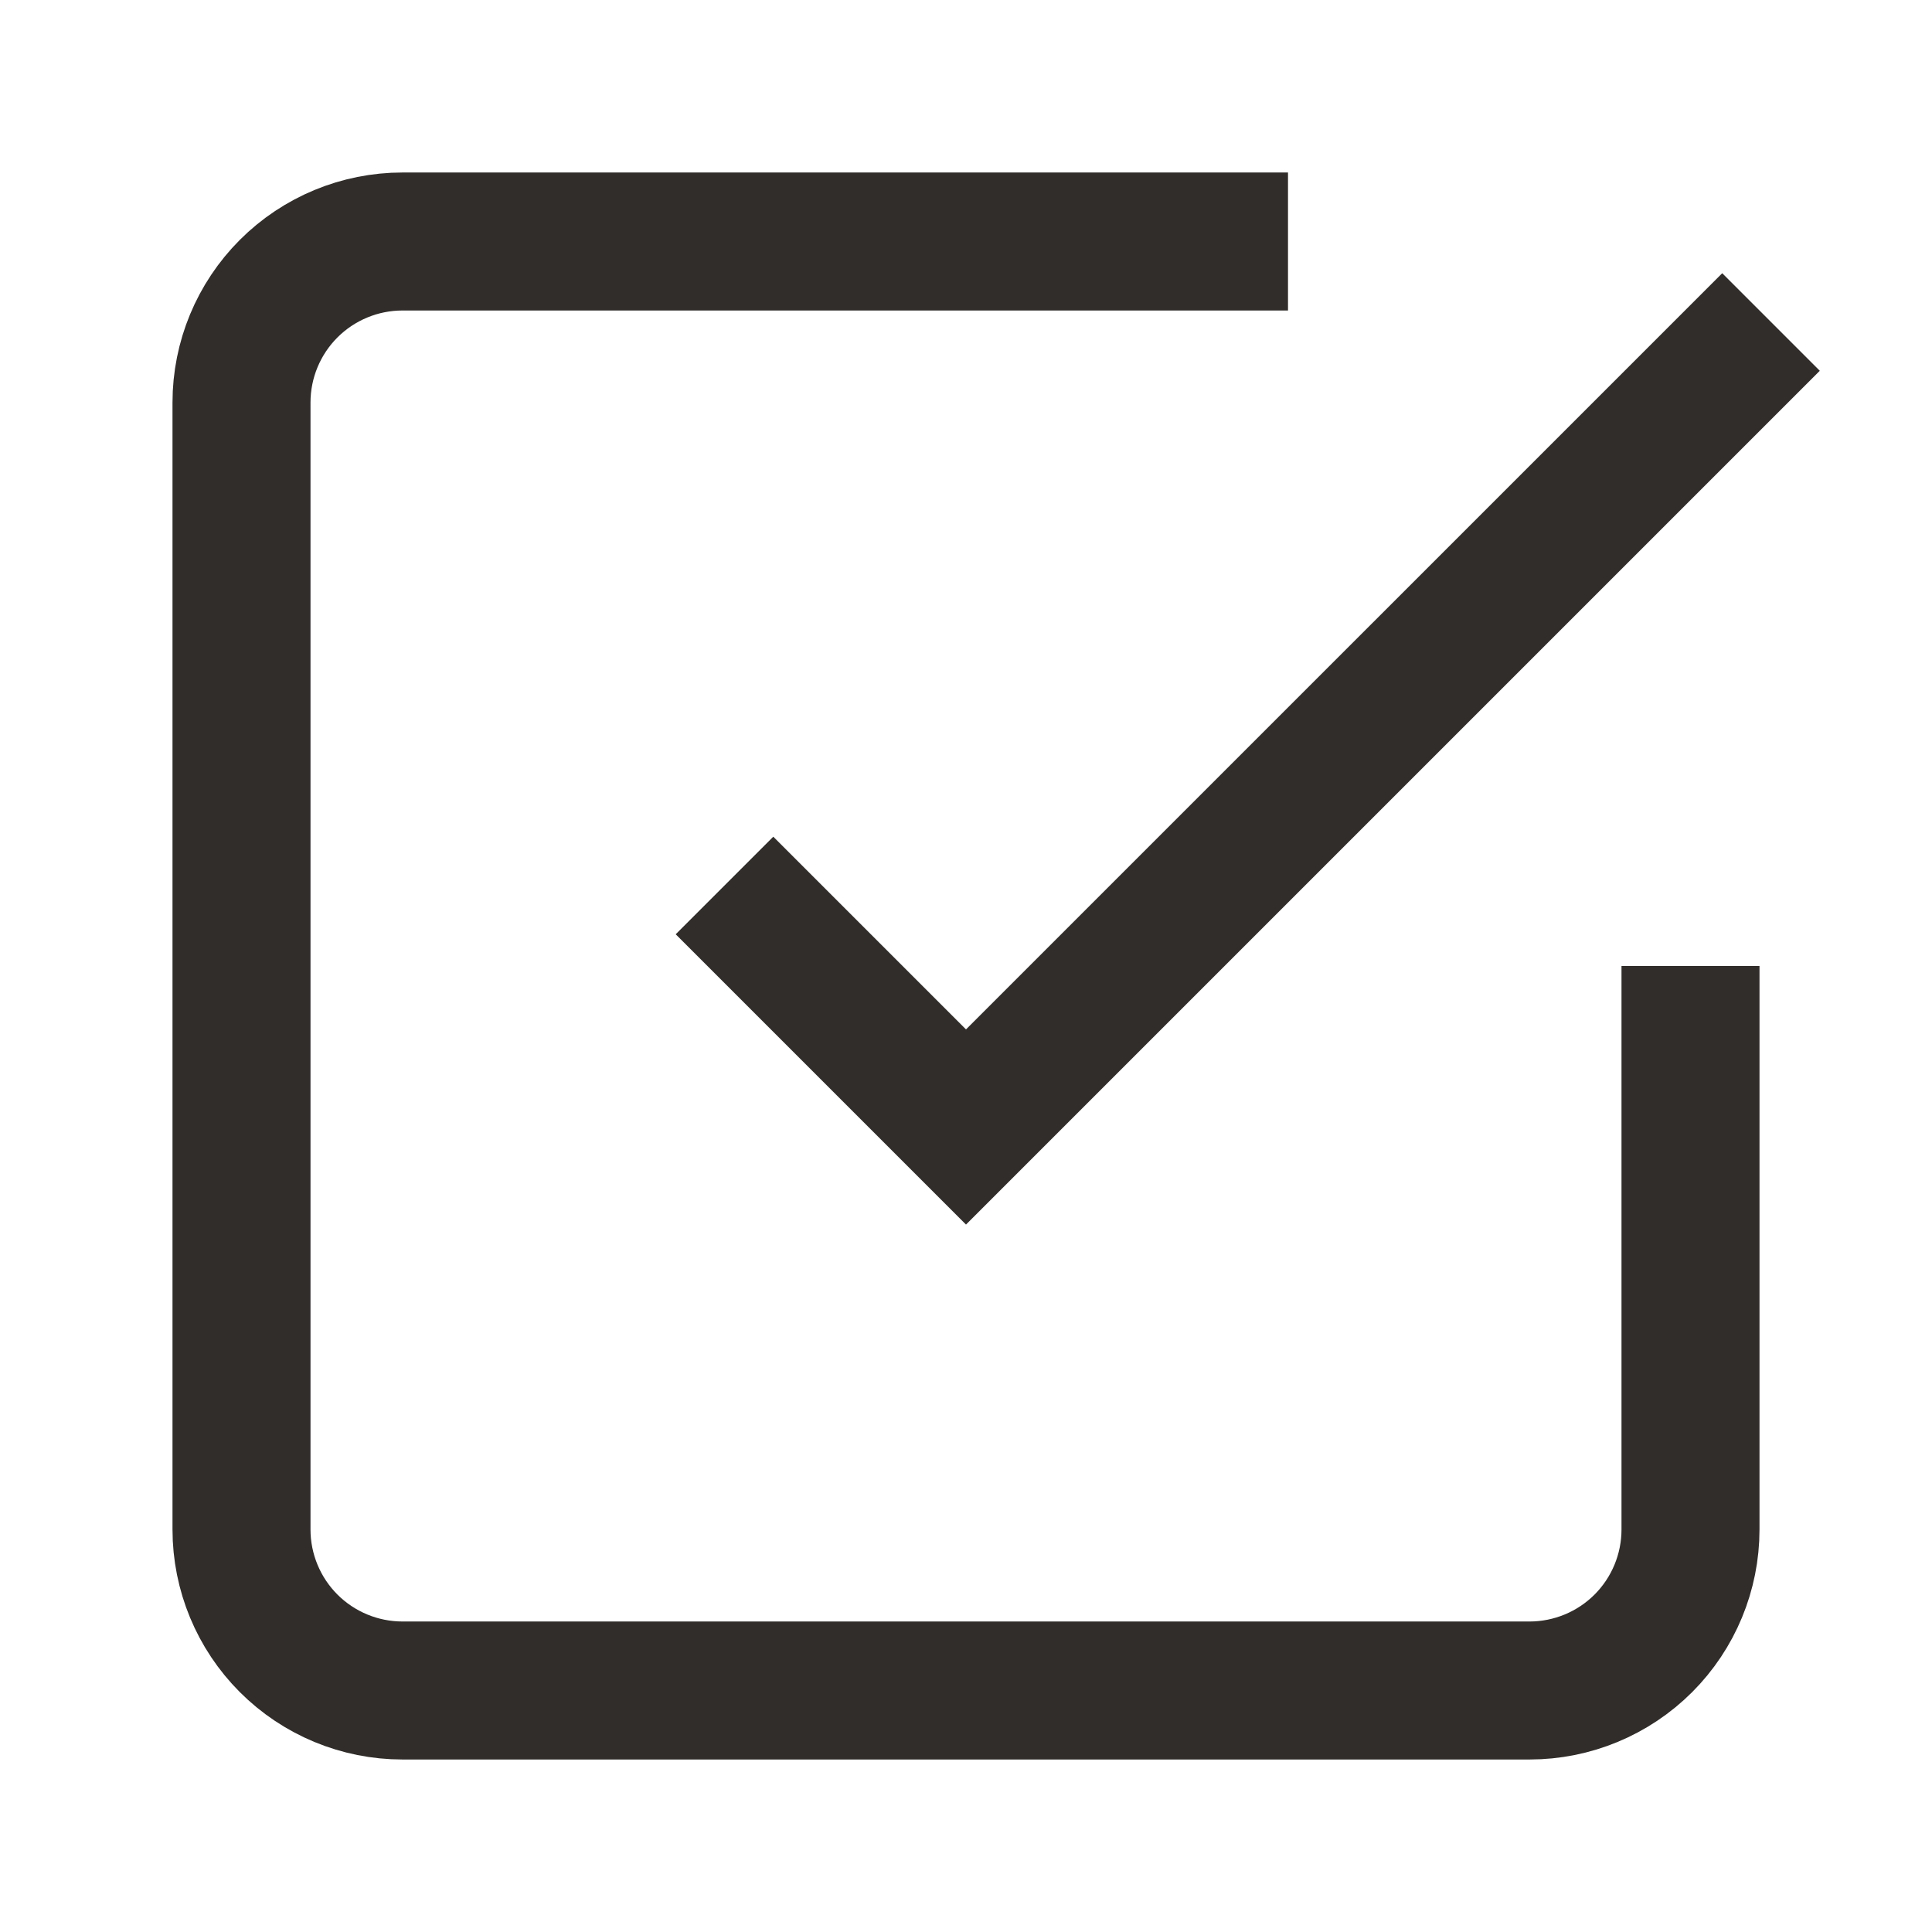 <svg width="42" height="42" viewBox="0 0 42 42" fill="none" xmlns="http://www.w3.org/2000/svg">
<path d="M15.75 19.25L21 24.5L38.5 7" stroke="#302D2A" stroke-width="3"/>
<path d="M36.75 21V33.25C36.75 34.178 36.381 35.069 35.725 35.725C35.069 36.381 34.178 36.75 33.25 36.75H8.75C7.822 36.75 6.931 36.381 6.275 35.725C5.619 35.069 5.25 34.178 5.25 33.25V8.75C5.25 7.822 5.619 6.931 6.275 6.275C6.931 5.619 7.822 5.25 8.75 5.25H28" stroke="#302D2A" stroke-width="3"/>
</svg>
